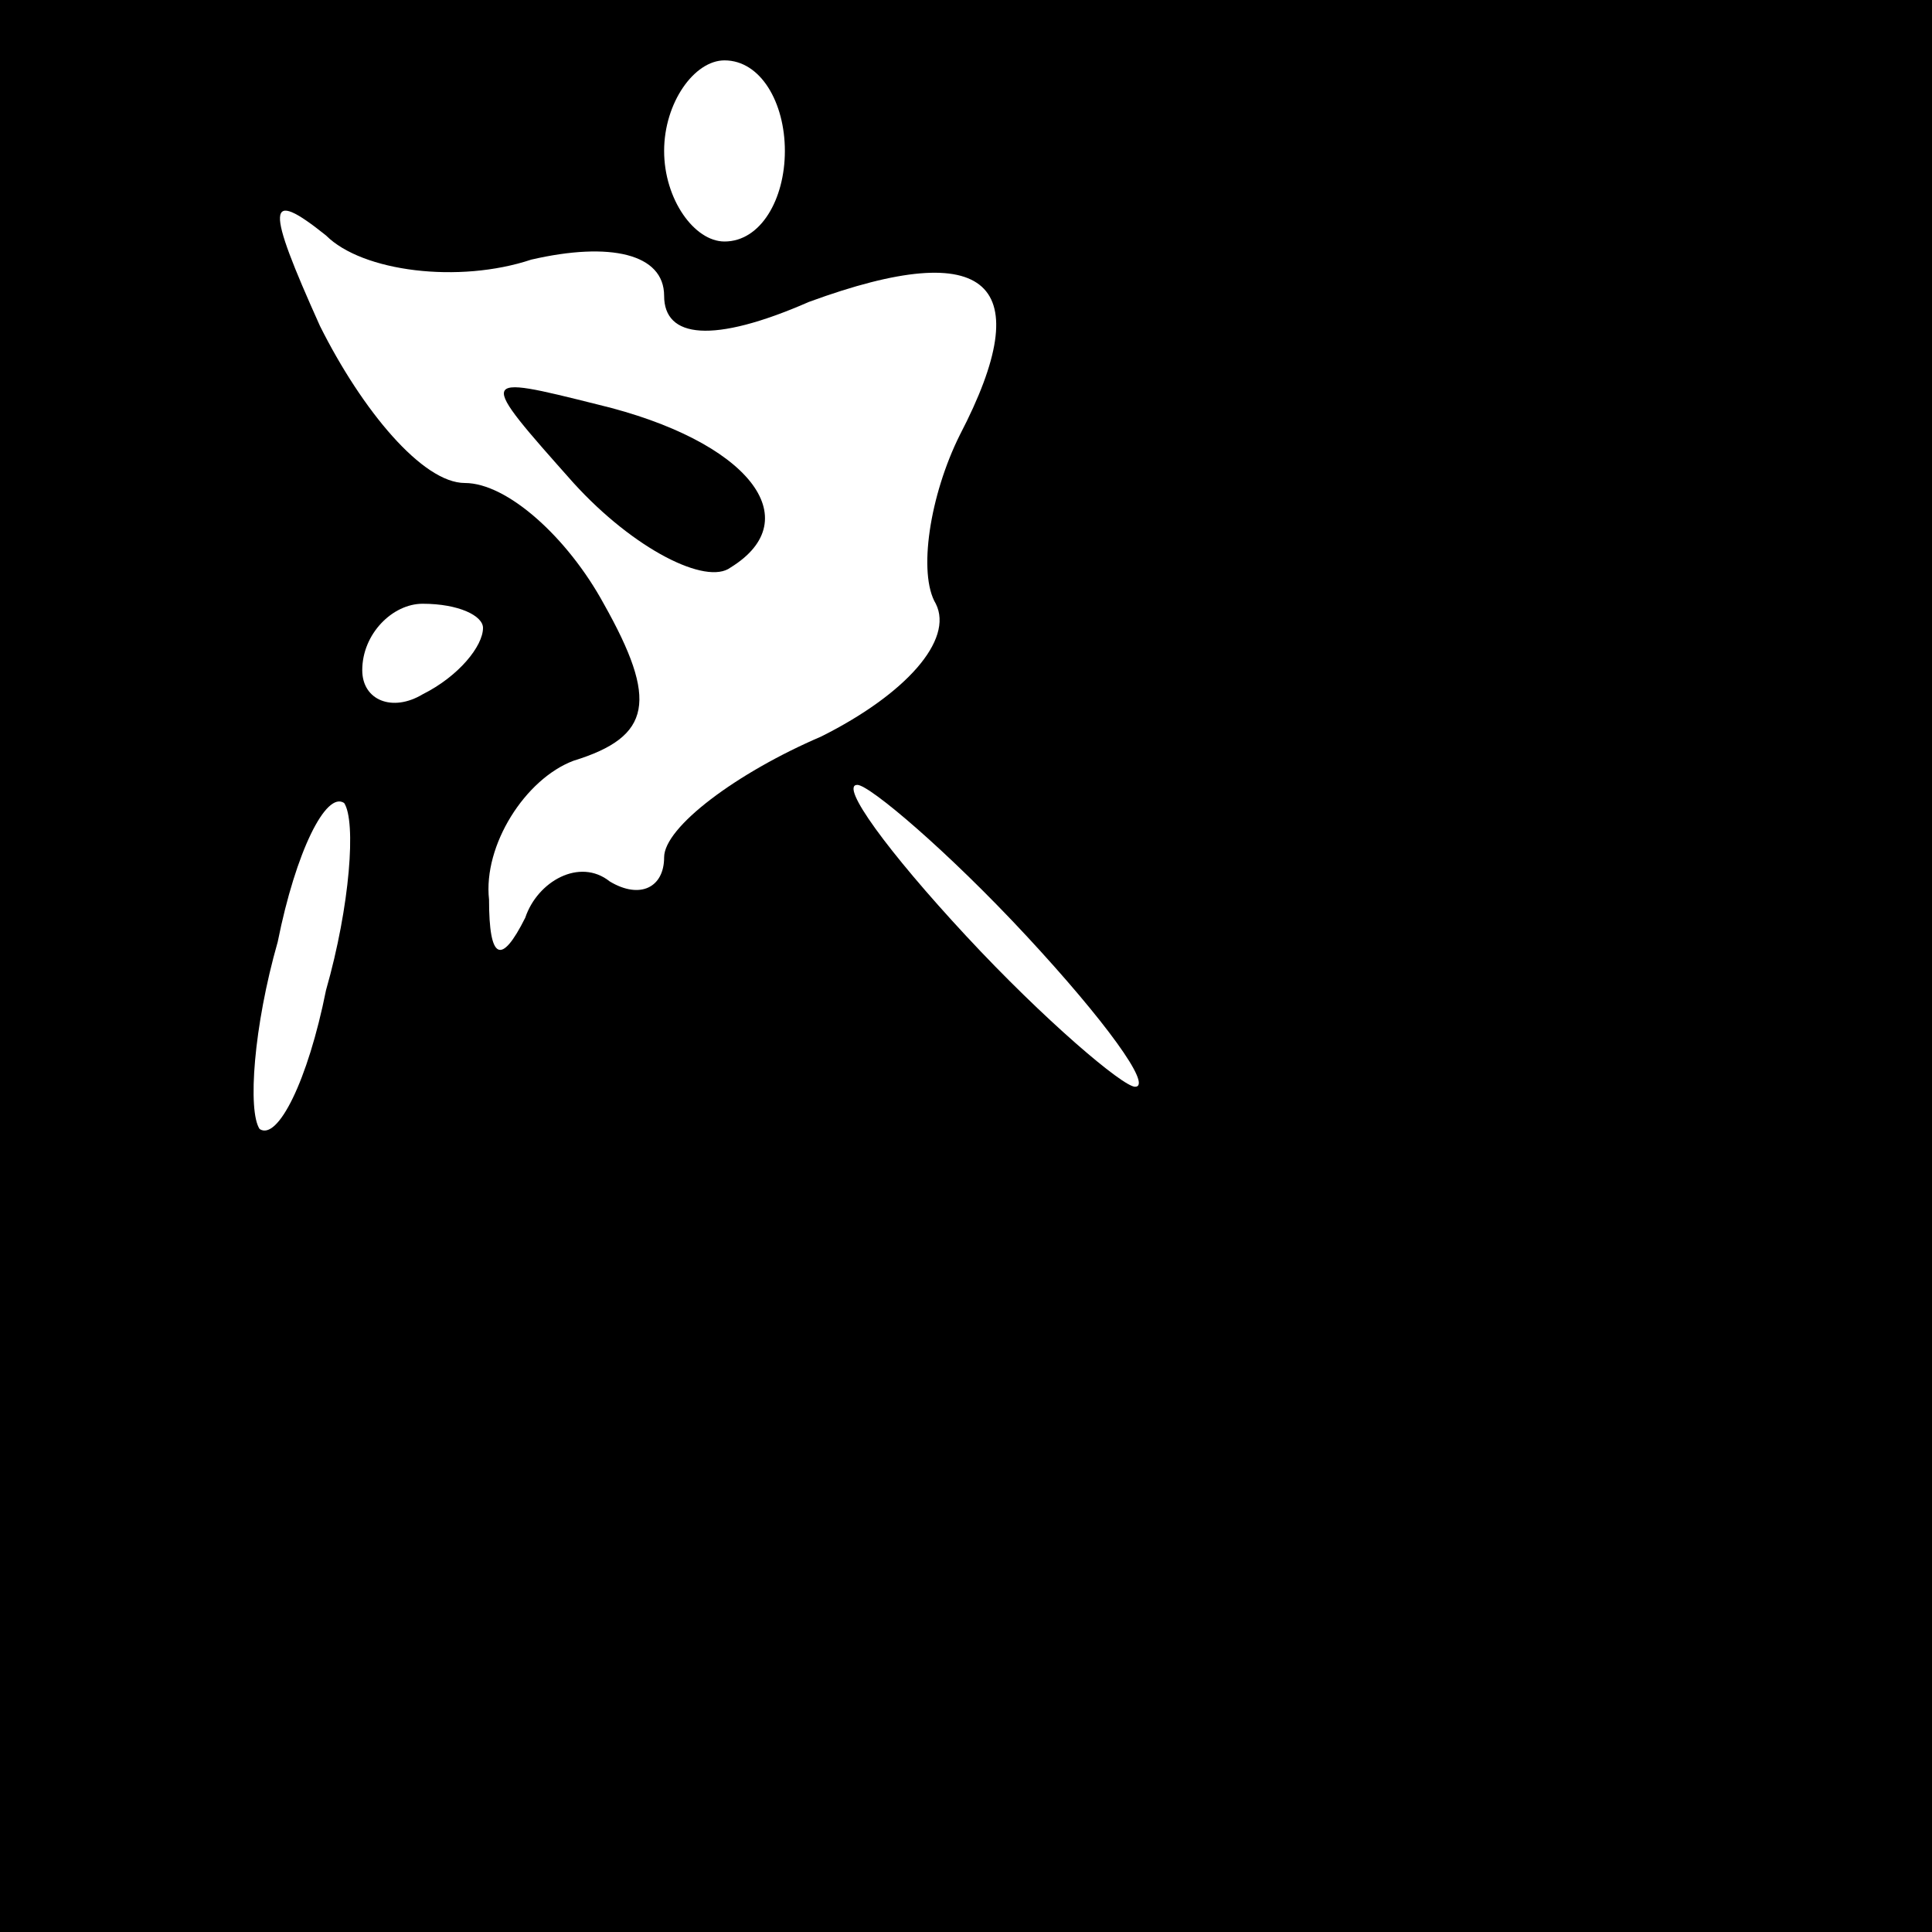 <?xml version="1.0" standalone="no"?>
<!DOCTYPE svg PUBLIC "-//W3C//DTD SVG 20010904//EN"
 "http://www.w3.org/TR/2001/REC-SVG-20010904/DTD/svg10.dtd">
<svg version="1.0" xmlns="http://www.w3.org/2000/svg"
 width="32pt" height="32pt" viewBox="0 0 32 32"
 preserveAspectRatio="xMidYMid meet">
<rect x="0" y="0" width="32" height="32" fill="#808080" stroke="none"/>
<g transform="translate(0,32) scale(0.1,-0.1)"
fill="#000000" stroke="none">
<path fill="#000000" stroke="none" d="M0 160 l0 -160 160 0 160 0 0 160 0
160 -160 0 -160 0 0 -160z"/>
<path fill="#ffffff" stroke="none" d="M130 295 c0 -8 -4 -15 -10 -15 -5 0
-10 7 -10 15 0 8 5 15 10 15 6 0 10 -7 10 -15z"/>
<path fill="#ffffff" stroke="none" d="M88 277 c13 3 22 1 22 -6 0 -7 8 -8 24
-1 30 11 38 3 25 -22 -5 -10 -7 -23 -4 -28 3 -6 -5 -15 -19 -22 -14 -6 -26
-15 -26 -20 0 -5 -4 -7 -9 -4 -5 4 -12 0 -14 -6 -4 -8 -6 -7 -6 3 -1 9 6 20
14 23 13 4 14 10 5 26 -6 11 -16 20 -23 20 -7 0 -17 12 -24 26 -9 20 -9 23 1
15 6 -6 22 -8 34 -4z"/>
<path fill="#ffffff" stroke="none" d="M80 216 c0 -3 -4 -8 -10 -11 -5 -3 -10
-1 -10 4 0 6 5 11 10 11 6 0 10 -2 10 -4z"/>
<path fill="#ffffff" stroke="none" d="M54 156 c-3 -15 -8 -25 -11 -23 -2 3
-1 17 3 31 3 15 8 25 11 23 2 -3 1 -17 -3 -31z"/>
<path fill="#ffffff" stroke="none" d="M170 165 c13 -14 21 -25 18 -25 -2 0
-15 11 -28 25 -13 14 -21 25 -18 25 2 0 15 -11 28 -25z"/>
<path fill="#000000" stroke="none" d="M95 240 c10 -11 22 -17 26 -14 13 8 3
21 -22 27 -20 5 -20 5 -4 -13z"/>
</g>
</svg>

